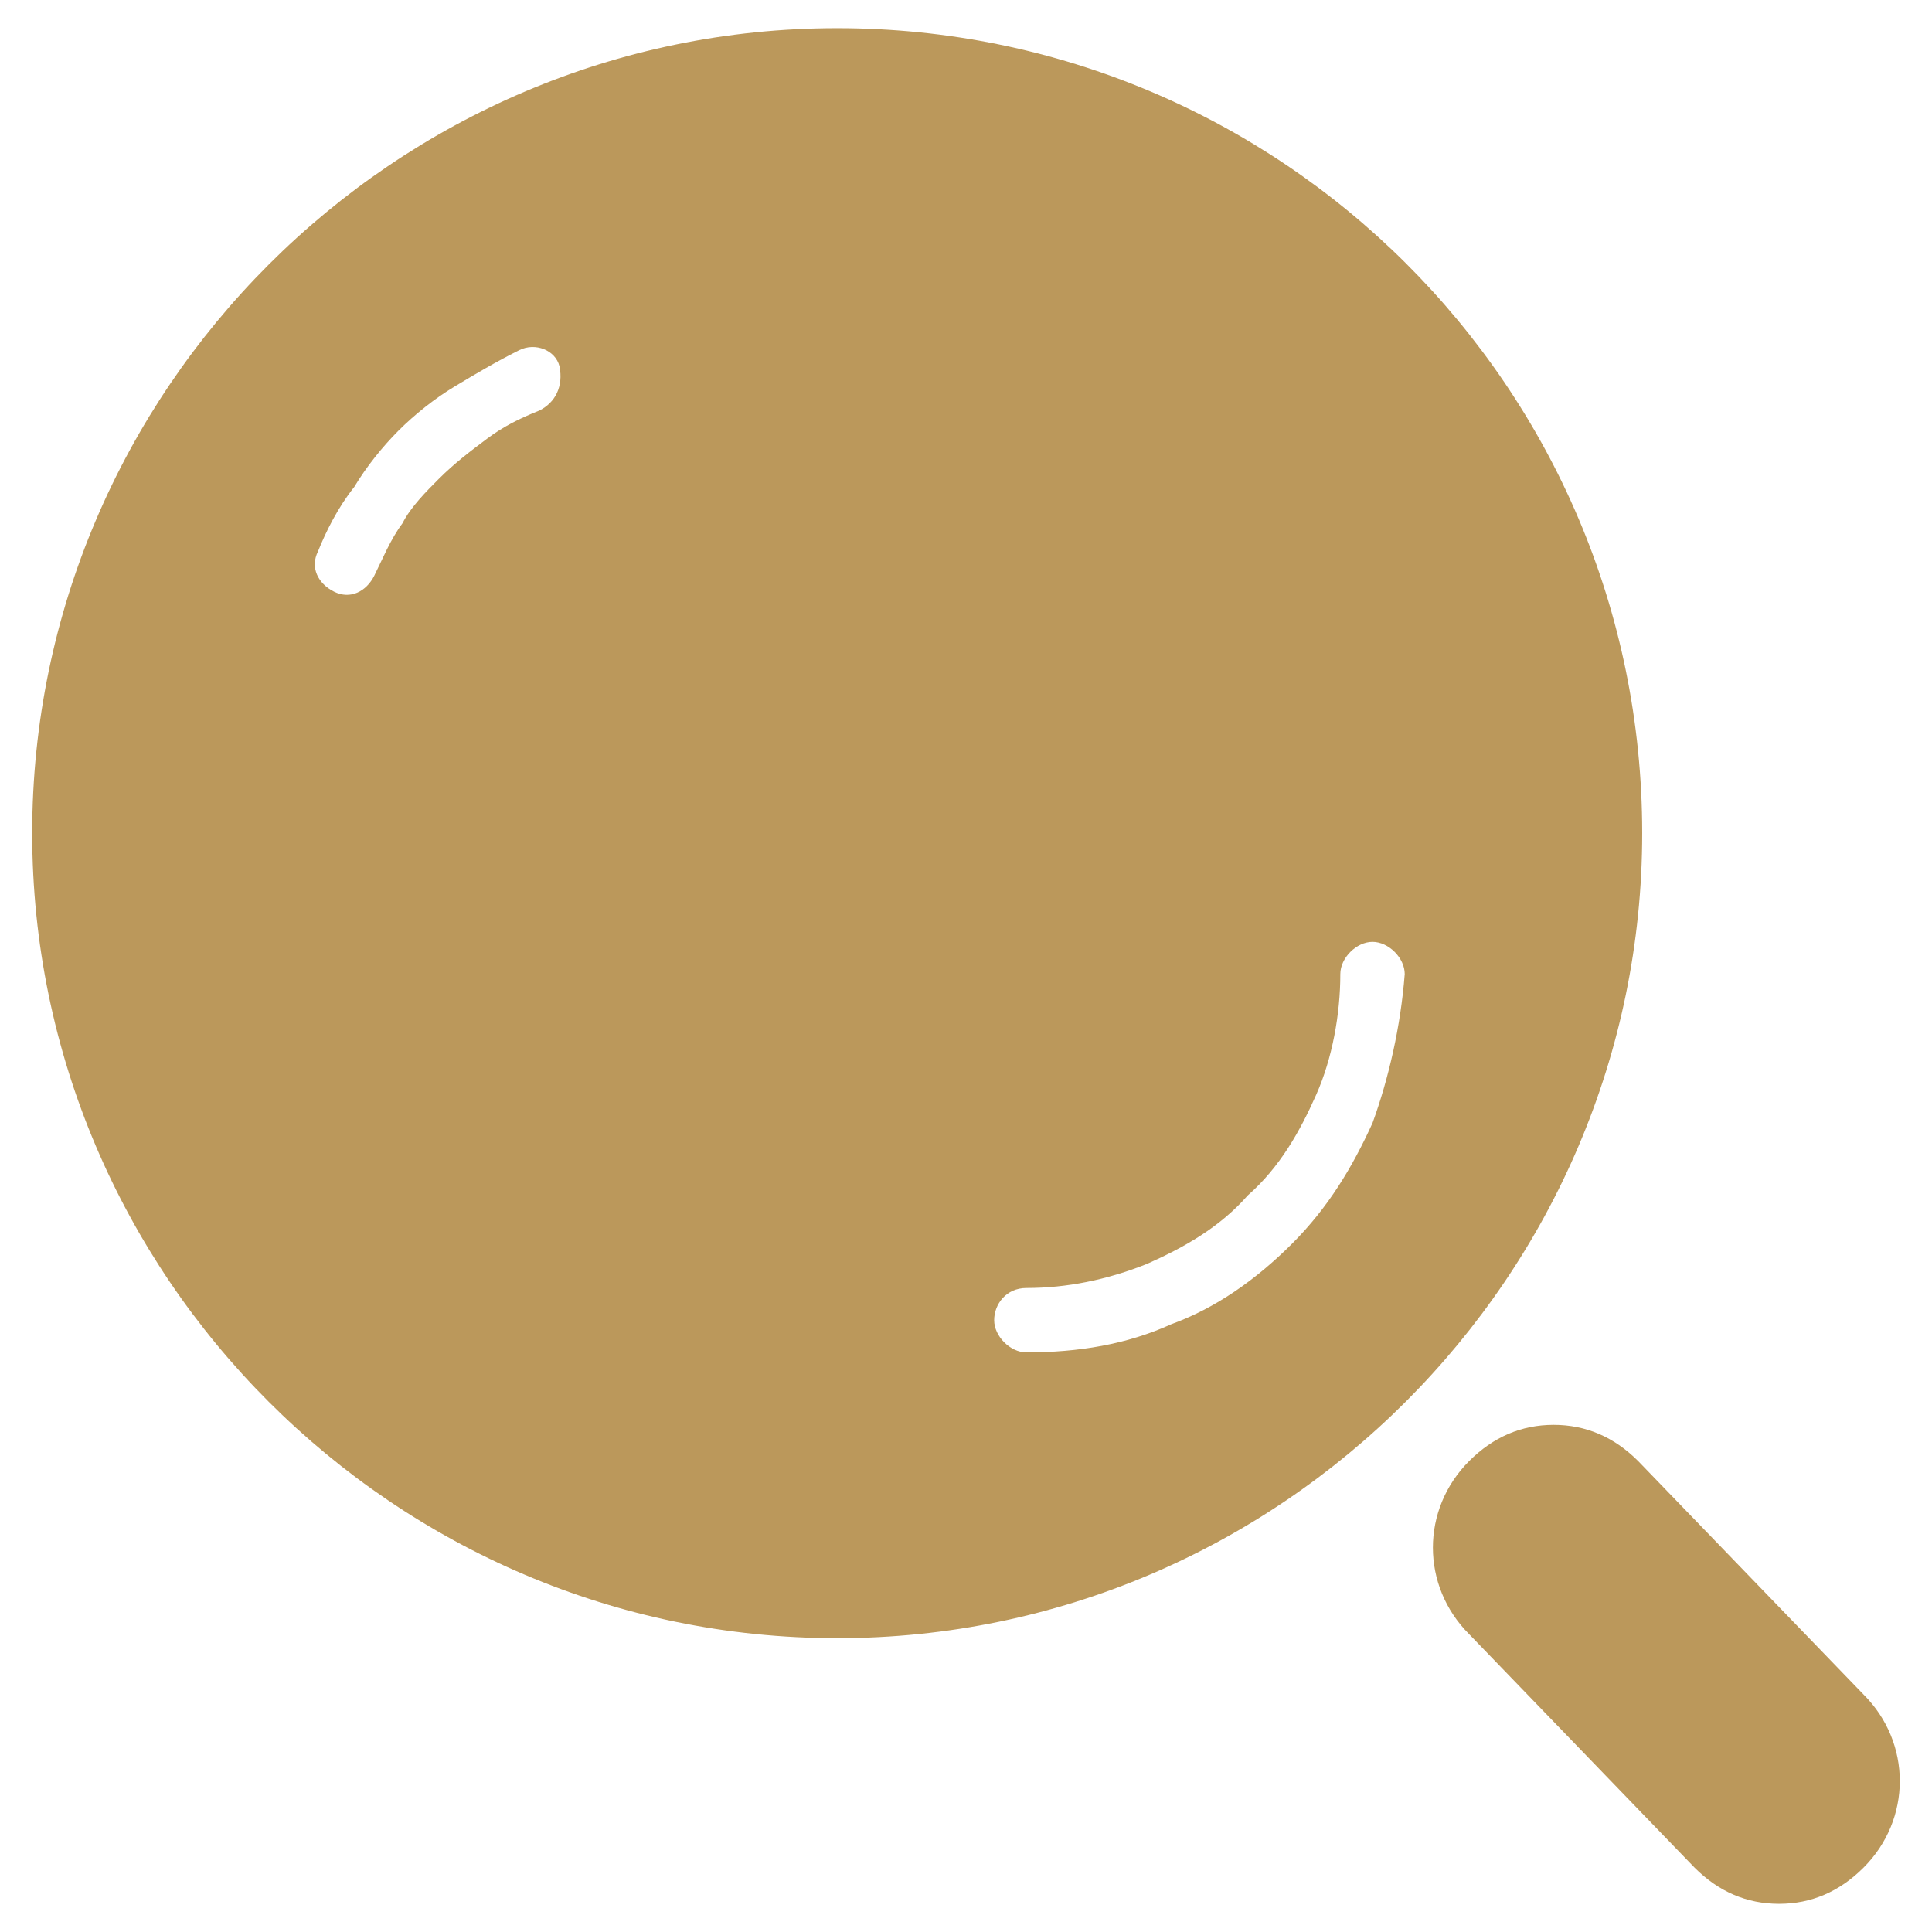 <?xml version="1.0" standalone="no"?><!DOCTYPE svg PUBLIC "-//W3C//DTD SVG 1.1//EN" "http://www.w3.org/Graphics/SVG/1.1/DTD/svg11.dtd"><svg t="1706608408869" class="icon" viewBox="0 0 1024 1024" version="1.1" xmlns="http://www.w3.org/2000/svg" p-id="12164" xmlns:xlink="http://www.w3.org/1999/xlink" width="200" height="200"><path d="M443.733 14.933c-234.667 0-426.667 192-426.667 426.667s192 426.667 426.667 426.667 426.667-192 426.667-426.667c0-236.8-192-426.667-426.667-426.667z m-157.867 202.667c-10.667 4.267-19.2 8.533-27.733 14.933-8.533 6.4-17.067 12.8-25.6 21.333-6.4 6.4-14.933 14.933-19.2 23.467-6.4 8.533-10.667 19.2-14.933 27.733-4.267 8.533-12.8 12.8-21.333 8.533-8.533-4.267-12.8-12.8-8.533-21.333 4.267-10.667 10.667-23.467 19.2-34.133 6.4-10.667 14.933-21.333 23.467-29.867 8.533-8.533 19.2-17.067 29.867-23.467 10.667-6.4 21.333-12.8 34.133-19.2 8.533-4.267 19.2 0 21.333 8.533 2.133 10.667-2.133 19.2-10.667 23.467z m441.6 377.6c-10.667 23.467-23.467 44.8-42.667 64-19.2 19.2-40.533 34.133-64 42.667-23.467 10.667-49.067 14.933-76.8 14.933-8.533 0-17.067-8.533-17.067-17.067s6.4-17.067 17.067-17.067c21.333 0 42.667-4.267 64-12.8 19.2-8.533 38.4-19.2 53.333-36.267 17.067-14.933 27.733-34.133 36.267-53.333 8.533-19.2 12.8-42.667 12.8-64 0-8.533 8.533-17.067 17.067-17.067s17.067 8.533 17.067 17.067c-2.133 27.733-8.533 55.467-17.067 78.933z m260.267 302.933l-119.467-123.733c-12.8-12.8-27.733-19.2-44.8-19.2s-32 6.4-44.8 19.2c-25.6 25.6-25.6 66.133 0 91.733l119.467 123.733c12.8 12.8 27.733 19.2 44.8 19.2s32-6.4 44.8-19.2c25.6-25.6 25.6-66.133 0-91.733z" fill="#BB985B" p-id="12165"></path></svg>